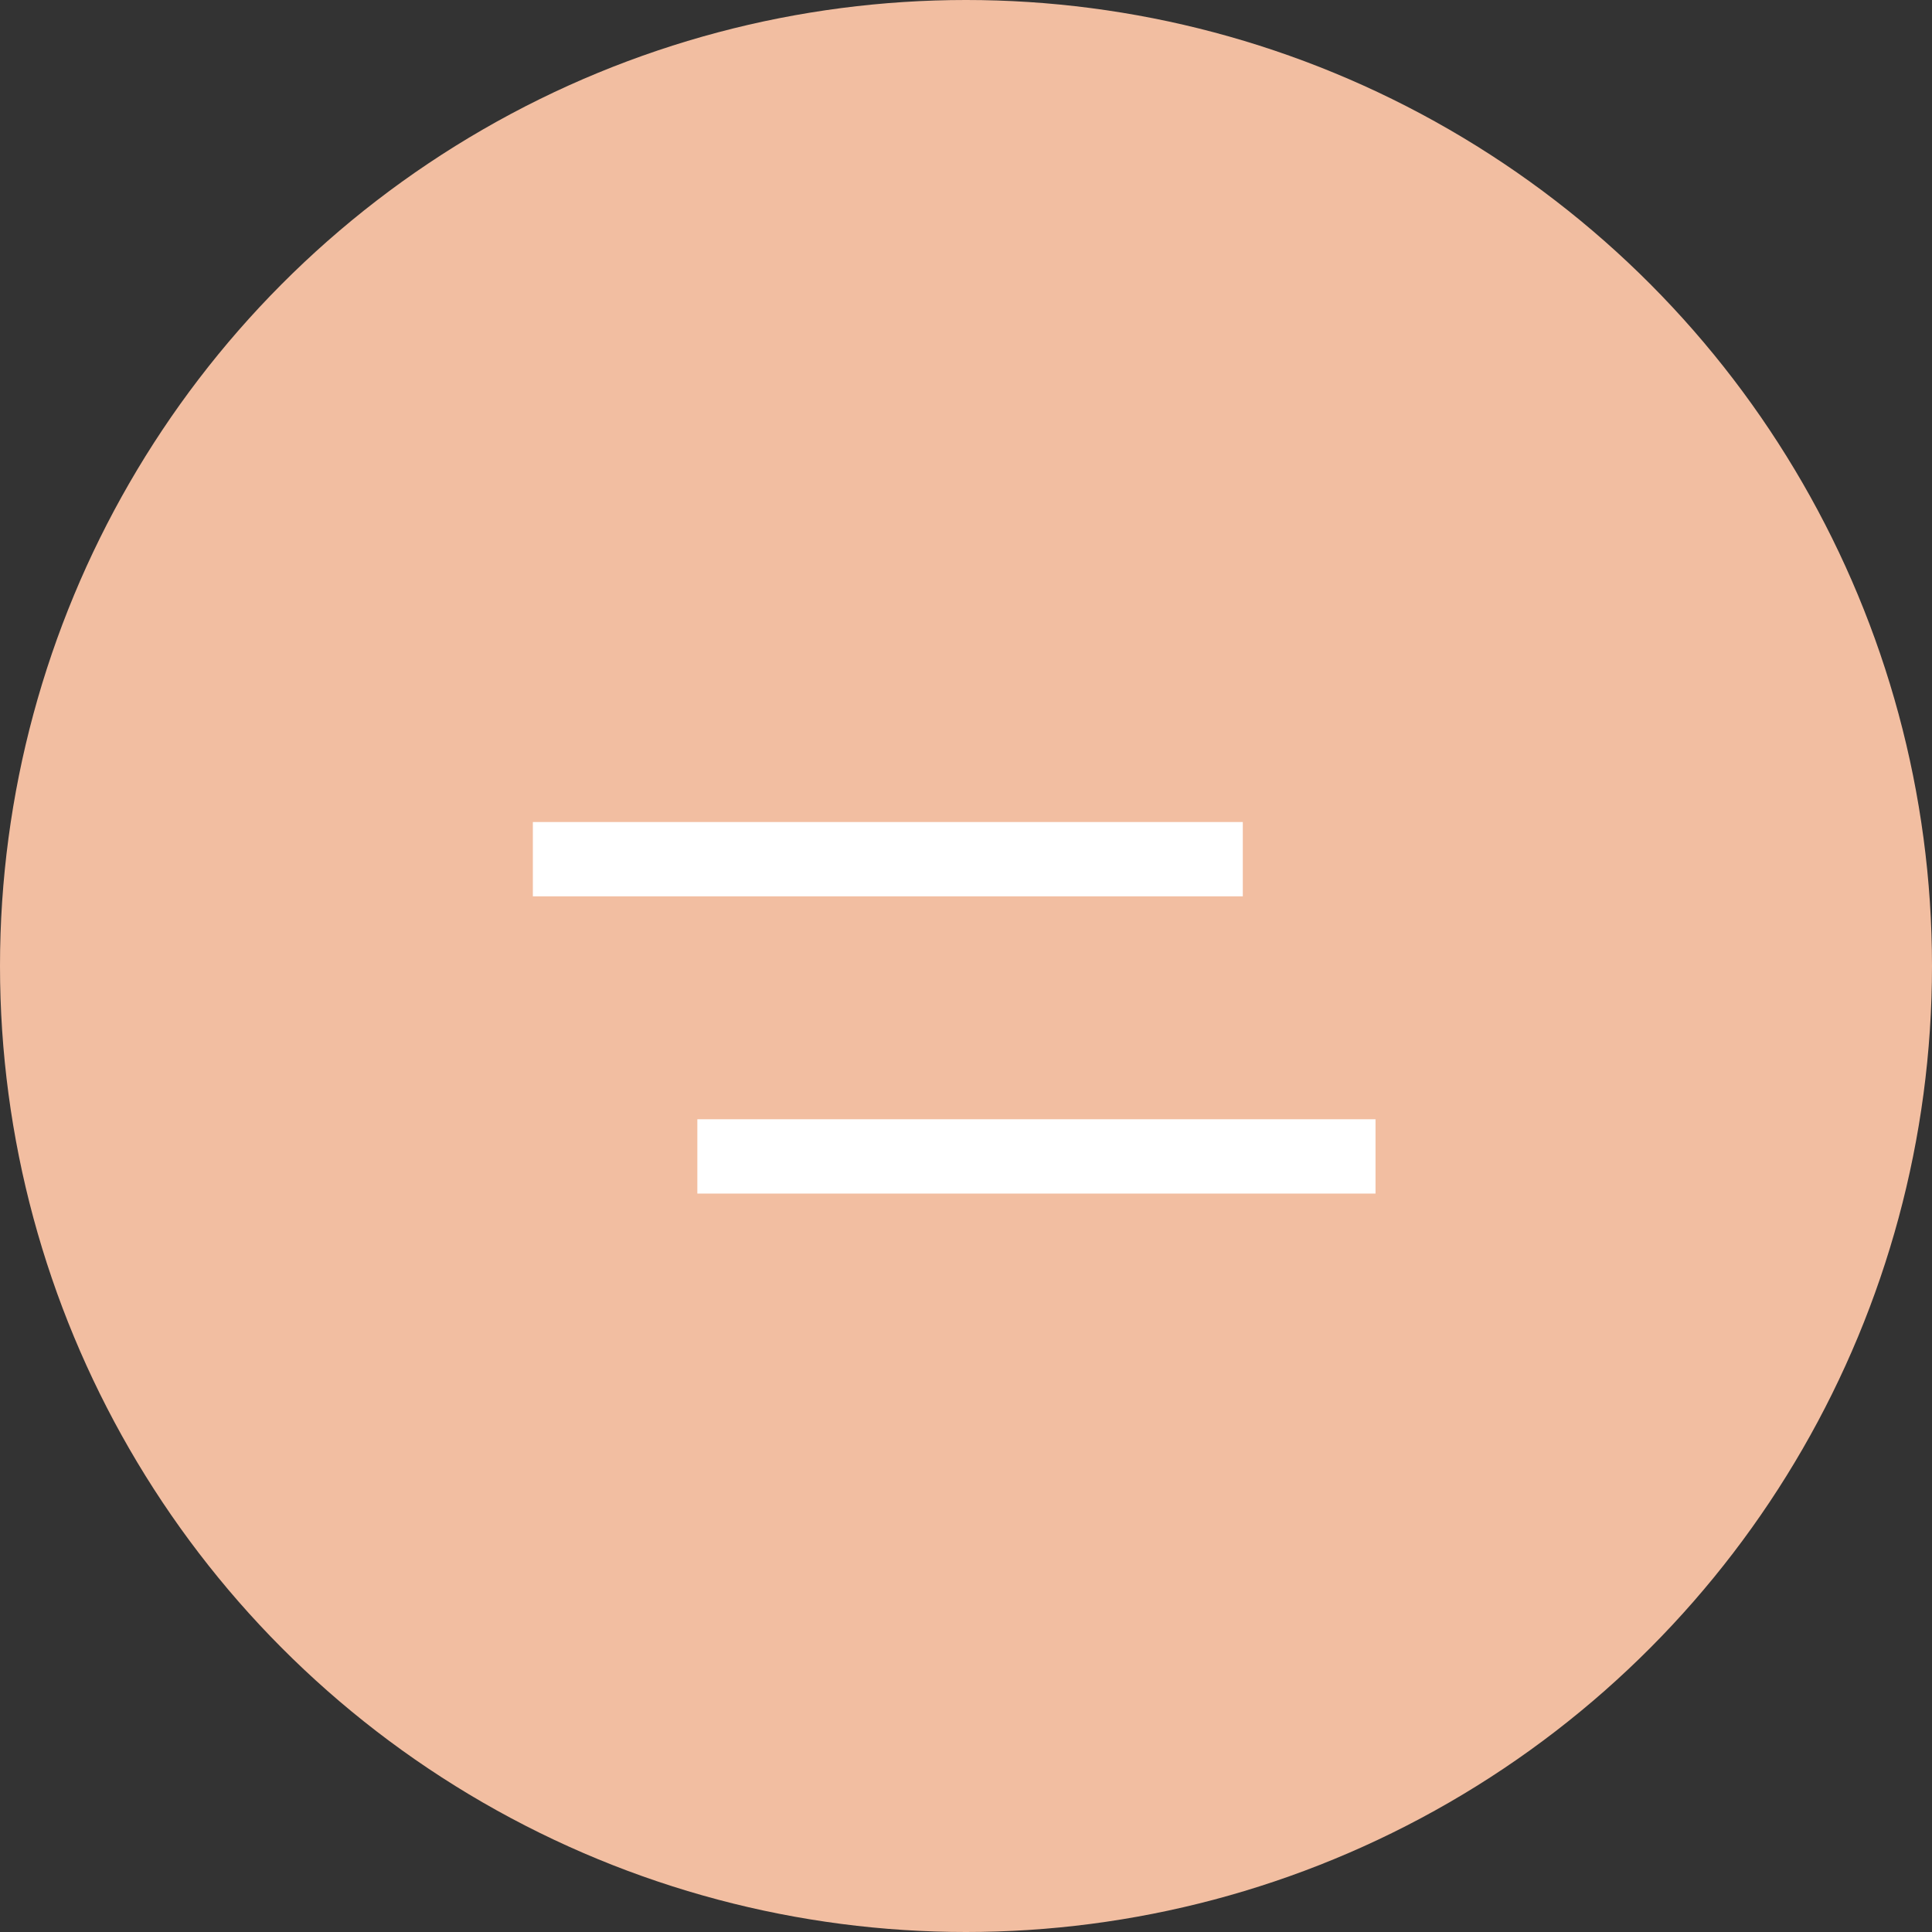 <?xml version="1.0" encoding="UTF-8"?>
<svg width="52px" height="52px" viewBox="0 0 52 52" version="1.1" xmlns="http://www.w3.org/2000/svg" xmlns:xlink="http://www.w3.org/1999/xlink">
    <rect x="0" y="0" width="52" height="52" fill="#333333" stroke="none"/>
    <!-- Generator: Sketch 57.1 (83088) - https://sketch.com -->
    <title>Group 2</title>
    <desc>Created with Sketch.</desc>
    <g id="Page-1" stroke="none" stroke-width="1" fill="none" fill-rule="evenodd">
        <g id="All-excercise--option-1" transform="translate(-296, -38)">
            <g id="Menu" transform="translate(296, 38)">
                <g id="Group-2">
                    <circle id="Oval" fill="#F2BEA1" cx="26" cy="26" r="26"></circle>
                    <path d="M15.342,23.125 L32.45,23.125" id="Line" stroke="#FFFFFF" stroke-width="2" stroke-linecap="square"></path>
                    <path d="M19.769,31.125 L36.022,31.125" id="Line-Copy" stroke="#FFFFFF" stroke-width="2" stroke-linecap="square"></path>
                </g>
            </g>
        </g>
    </g>
</svg>